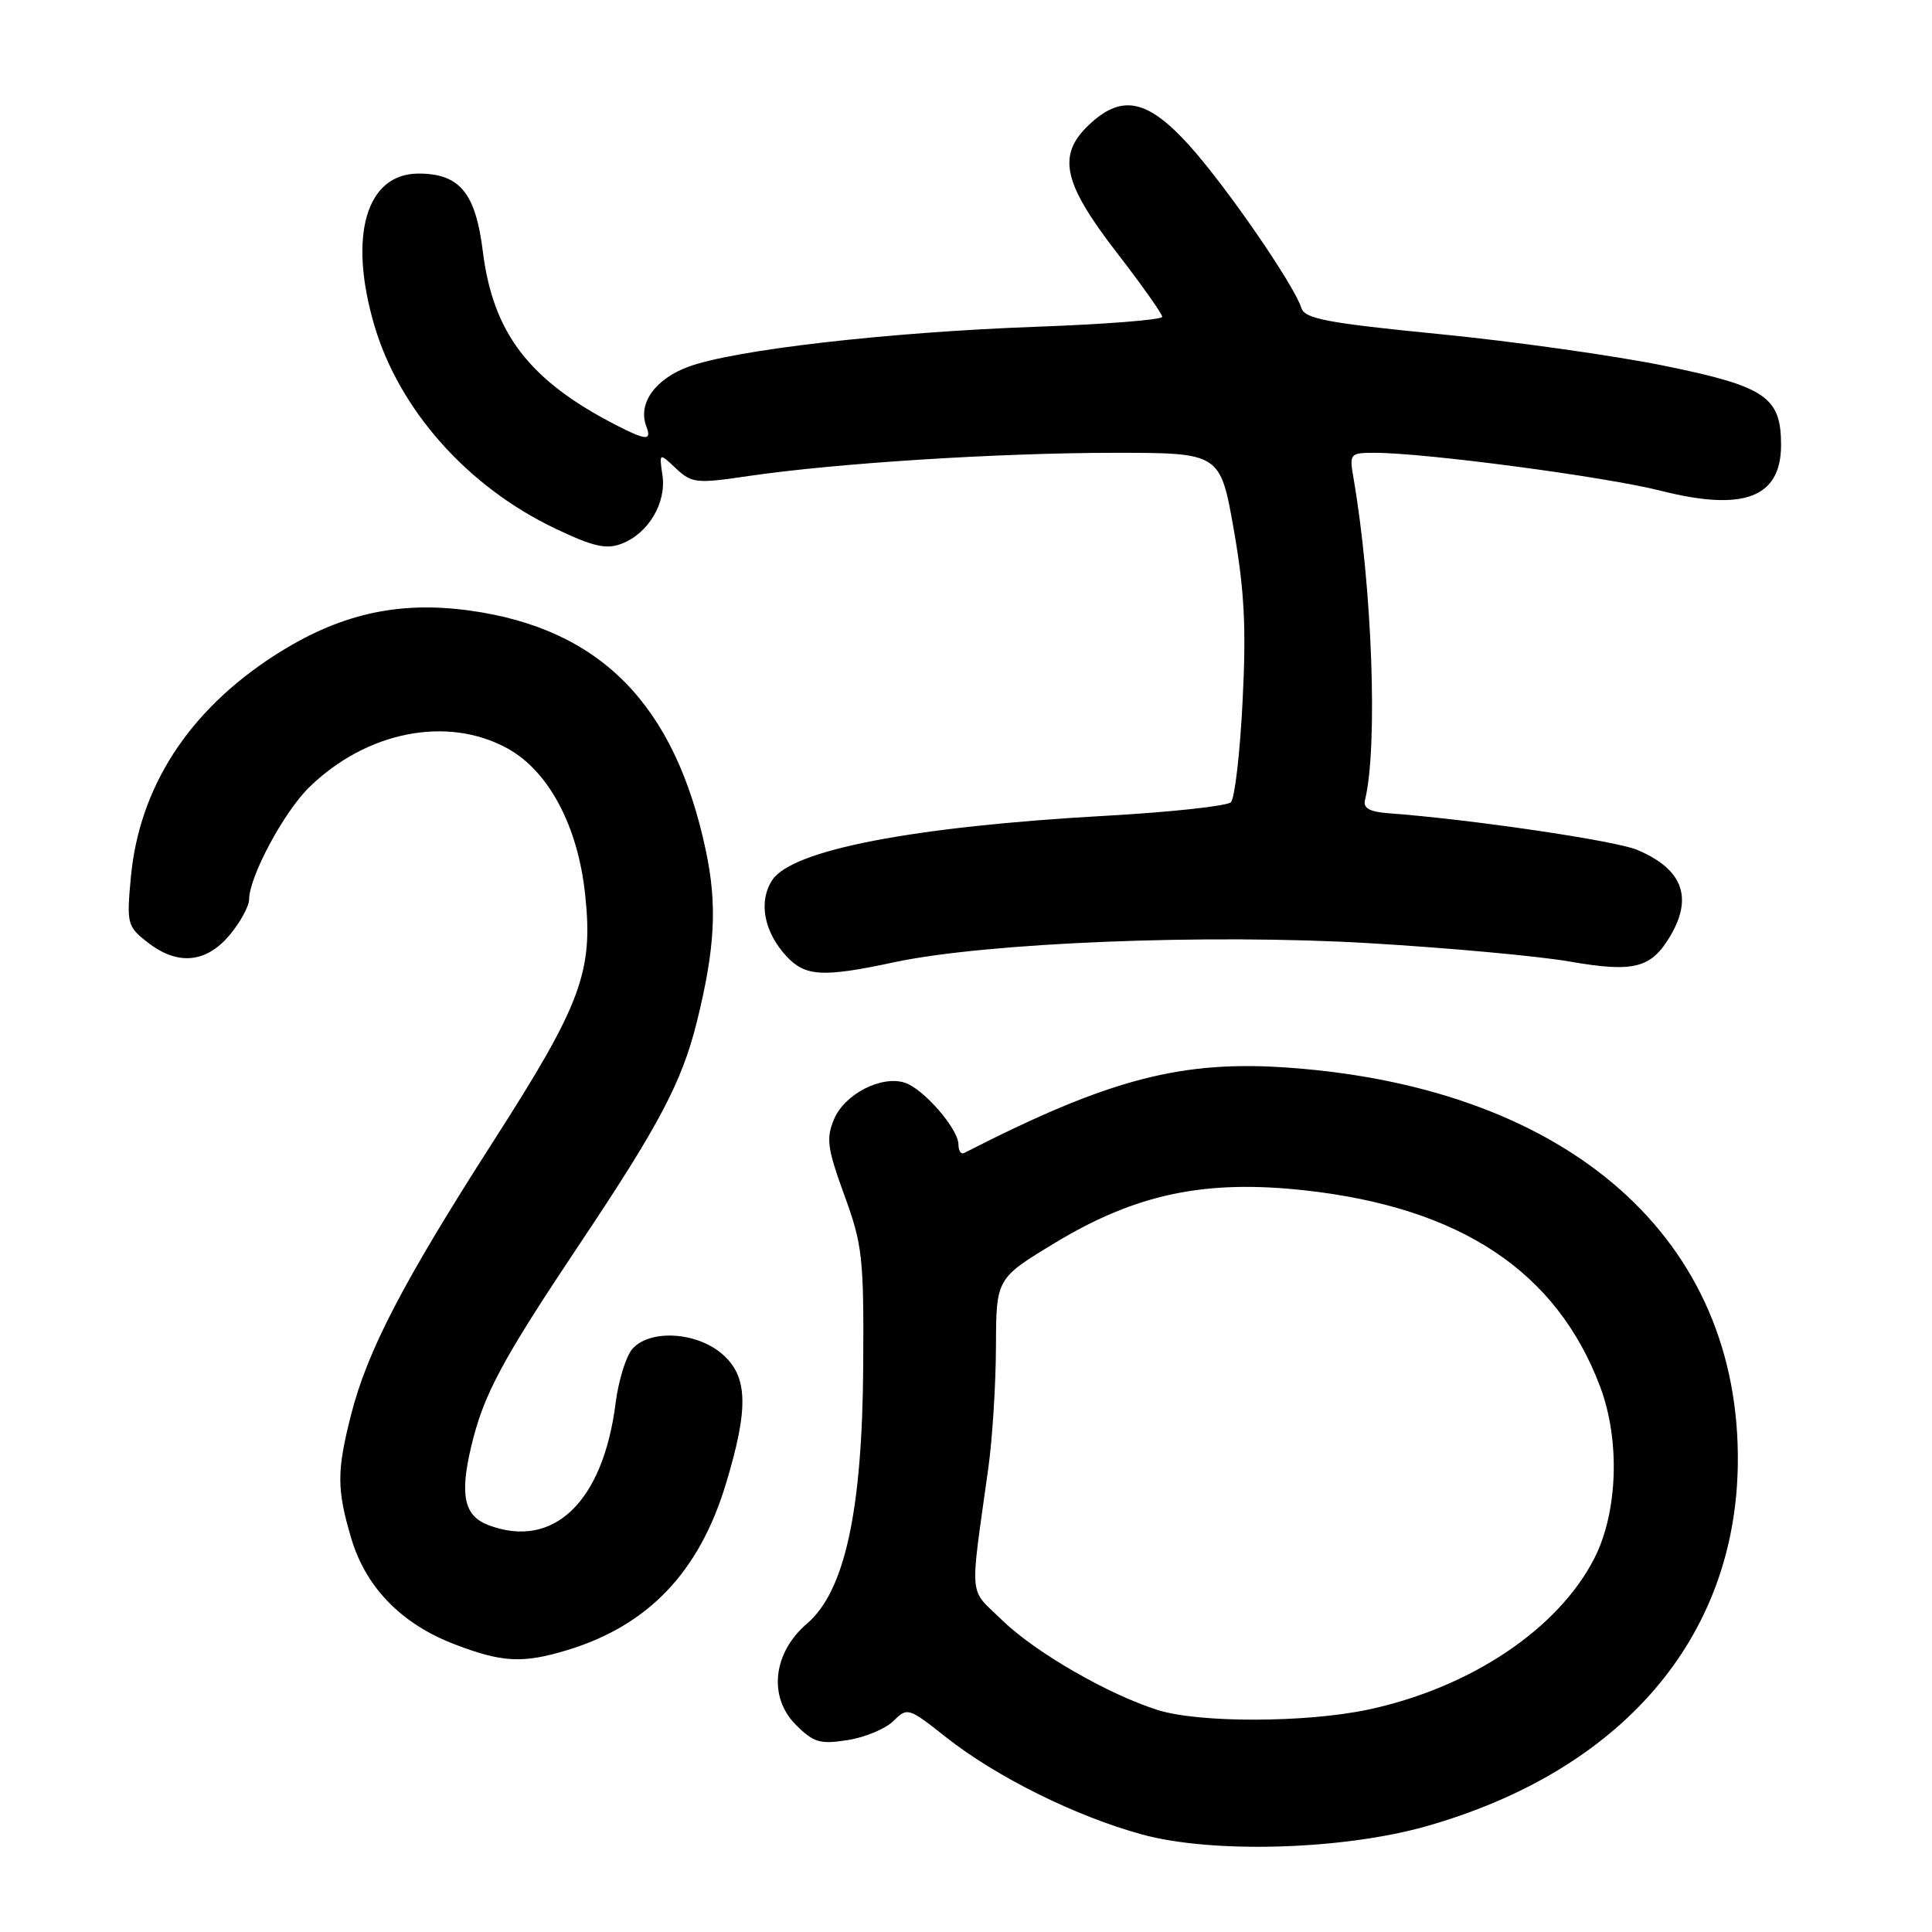 <?xml version="1.0" encoding="UTF-8" standalone="no"?>
<!DOCTYPE svg PUBLIC "-//W3C//DTD SVG 1.1//EN" "http://www.w3.org/Graphics/SVG/1.1/DTD/svg11.dtd" >
<svg xmlns="http://www.w3.org/2000/svg" xmlns:xlink="http://www.w3.org/1999/xlink" version="1.1" viewBox="0 0 256 256">
 <g >
 <path fill="currentColor"
d=" M 188.98 241.99 C 214.86 234.64 229.97 217.07 230.27 194.00 C 230.65 164.26 208.05 144.23 171.00 141.49 C 156.59 140.42 147.00 142.93 127.75 152.78 C 127.34 152.99 127.00 152.49 127.00 151.66 C 127.00 149.59 122.36 144.25 119.88 143.46 C 116.77 142.47 111.91 144.98 110.52 148.29 C 109.44 150.85 109.62 152.15 111.88 158.37 C 114.29 164.96 114.47 166.66 114.38 181.00 C 114.26 200.22 111.93 210.86 106.93 215.14 C 102.42 218.99 101.77 224.86 105.45 228.54 C 107.81 230.90 108.65 231.15 112.32 230.57 C 114.62 230.21 117.35 229.07 118.39 228.04 C 120.23 226.21 120.39 226.26 125.34 230.18 C 132.04 235.47 142.59 240.70 151.38 243.09 C 160.71 245.63 177.95 245.12 188.98 241.99 Z  M 75.09 218.67 C 85.83 215.44 92.62 208.36 96.16 196.70 C 99.24 186.57 99.12 182.36 95.68 179.40 C 92.26 176.46 86.08 176.12 83.78 178.75 C 82.95 179.71 81.95 182.94 81.57 185.92 C 79.91 199.04 73.32 205.35 64.70 202.08 C 61.51 200.86 60.91 198.14 62.42 191.74 C 64.06 184.79 66.46 180.32 76.93 164.65 C 87.37 149.04 90.35 143.37 92.33 135.43 C 94.76 125.61 95.06 119.94 93.52 112.67 C 89.42 93.34 79.56 83.31 62.29 80.91 C 52.65 79.57 44.80 81.39 36.22 86.95 C 24.95 94.26 18.45 104.34 17.34 116.23 C 16.77 122.38 16.86 122.75 19.51 124.83 C 23.48 127.96 27.28 127.64 30.41 123.92 C 31.83 122.23 33.00 120.09 33.01 119.17 C 33.03 116.15 37.63 107.56 41.00 104.29 C 48.59 96.90 59.27 94.81 67.21 99.15 C 72.69 102.15 76.56 109.40 77.53 118.48 C 78.64 128.75 77.05 133.03 65.37 151.23 C 53.42 169.87 48.67 178.99 46.52 187.46 C 44.61 194.94 44.62 197.35 46.54 203.83 C 48.47 210.33 53.17 215.16 60.19 217.86 C 66.52 220.29 69.23 220.44 75.09 218.67 Z  M 118.50 127.50 C 130.66 124.90 160.17 123.71 181.49 124.98 C 191.95 125.60 203.88 126.69 208.00 127.41 C 216.51 128.89 218.79 128.31 221.33 124.01 C 224.37 118.86 222.92 115.12 216.90 112.60 C 213.97 111.38 194.85 108.56 184.00 107.76 C 181.47 107.57 180.60 107.09 180.87 106.00 C 182.60 98.99 181.83 77.72 179.33 63.25 C 178.79 60.12 178.89 60.00 182.14 60.00 C 188.85 60.00 212.68 63.16 220.03 65.02 C 231.07 67.82 236.00 65.94 236.00 58.96 C 236.00 52.59 233.96 51.21 220.50 48.46 C 213.90 47.12 200.51 45.23 190.74 44.27 C 175.83 42.80 172.89 42.24 172.44 40.81 C 171.46 37.72 162.41 24.60 157.57 19.25 C 152.15 13.26 148.79 12.49 144.61 16.25 C 139.98 20.40 140.70 24.05 148.00 33.50 C 151.30 37.77 154.00 41.59 154.00 41.98 C 154.00 42.37 146.46 42.97 137.25 43.30 C 117.55 44.02 97.26 46.36 91.18 48.61 C 86.77 50.25 84.49 53.50 85.64 56.49 C 86.37 58.41 85.66 58.39 81.70 56.36 C 70.13 50.43 65.32 44.17 63.97 33.26 C 63.01 25.55 60.90 23.00 55.46 23.00 C 48.53 23.00 46.12 31.22 49.59 43.07 C 52.87 54.28 61.92 64.47 73.52 70.01 C 78.59 72.43 80.32 72.83 82.36 72.05 C 85.89 70.71 88.32 66.65 87.78 62.99 C 87.34 59.97 87.34 59.97 89.57 62.07 C 91.67 64.03 92.27 64.10 99.15 63.08 C 110.78 61.37 132.26 60.01 147.60 60.00 C 161.69 60.00 161.69 60.00 163.49 70.22 C 164.89 78.22 165.15 83.16 164.65 92.91 C 164.31 99.77 163.61 105.79 163.10 106.30 C 162.60 106.80 155.17 107.61 146.60 108.09 C 121.02 109.52 104.96 112.61 102.33 116.61 C 100.46 119.47 101.22 123.51 104.25 126.75 C 106.72 129.40 109.07 129.52 118.50 127.50 Z  M 153.45 226.60 C 146.88 224.54 137.20 218.96 132.82 214.71 C 128.29 210.31 128.48 212.36 130.96 194.50 C 131.50 190.65 131.95 183.43 131.97 178.45 C 132.00 169.40 132.00 169.40 139.82 164.67 C 150.55 158.18 159.74 156.26 173.00 157.74 C 193.58 160.04 206.26 168.48 212.02 183.72 C 214.70 190.83 214.38 200.39 211.25 206.50 C 206.45 215.89 194.80 223.66 181.25 226.54 C 173.00 228.28 158.93 228.31 153.45 226.60 Z "/>
</g>
</svg>